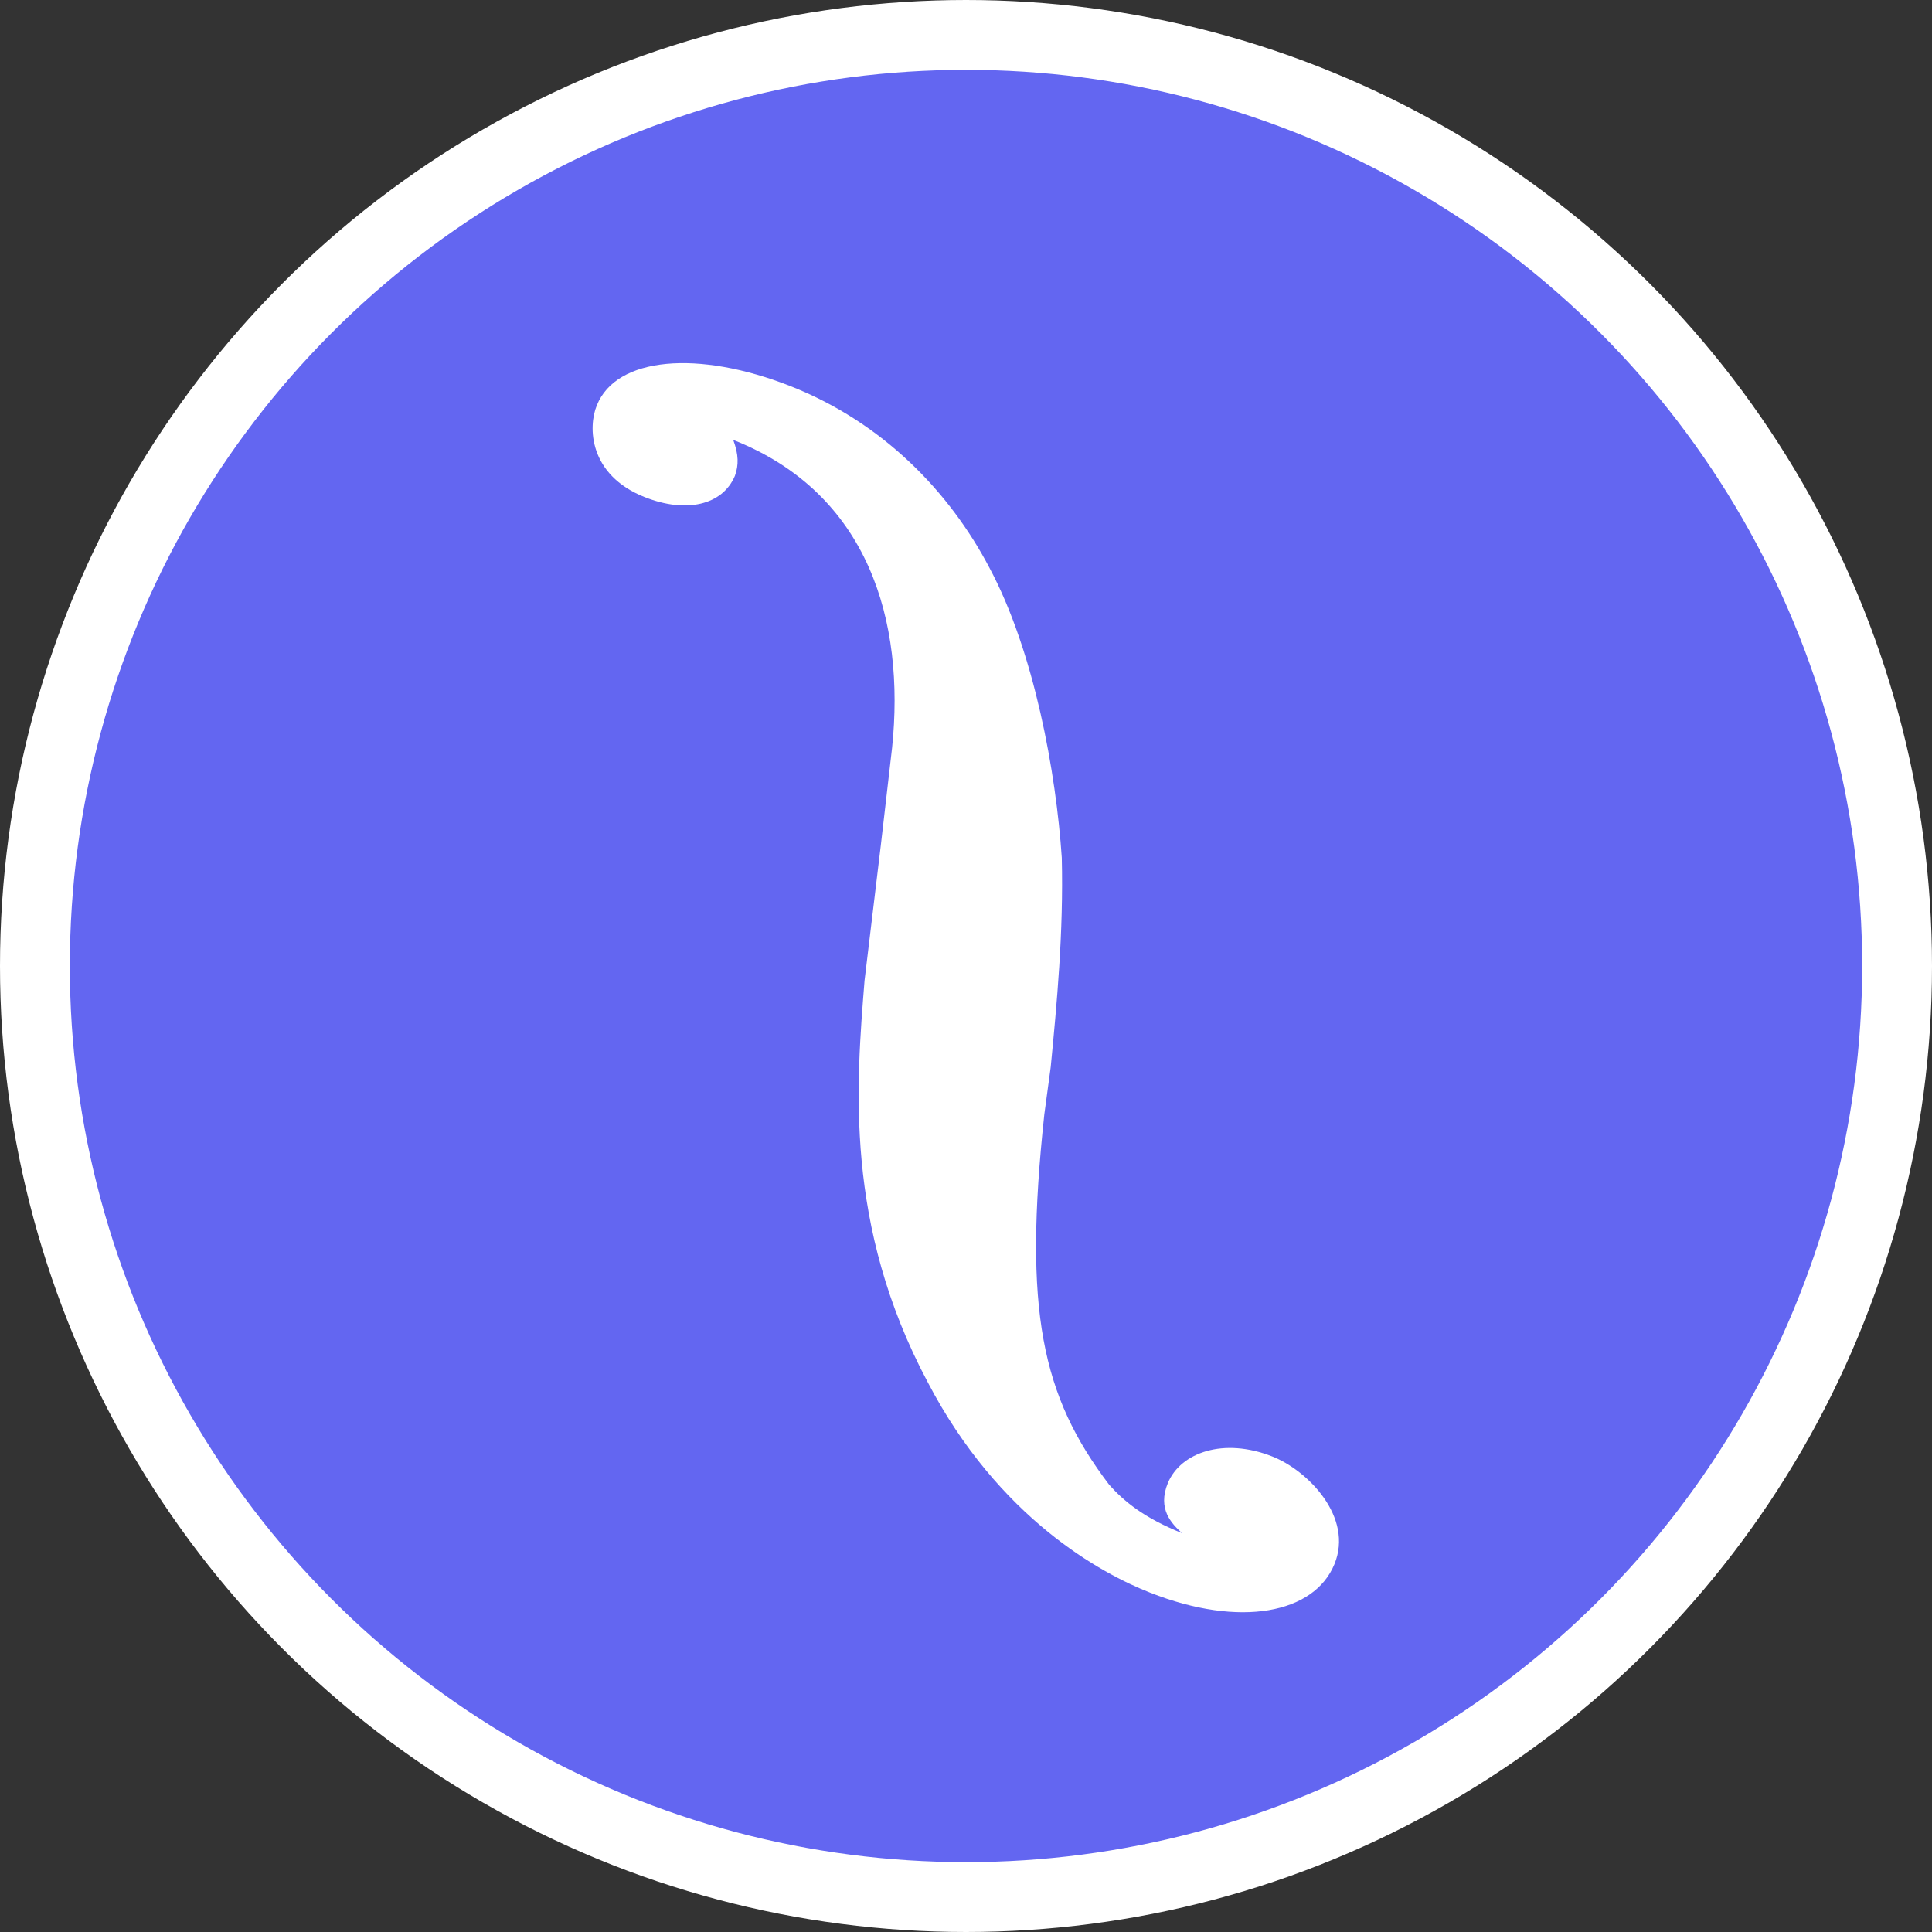 <svg width="83" height="83" viewBox="0 0 83 83" fill="none" xmlns="http://www.w3.org/2000/svg">
<rect x="0" y="0" width="83" height="83" fill="#333333" stroke="none"/>
<circle cx="41.5" cy="41.5" r="40" fill="#6366f1" stroke="white" stroke-width="3"/>
<path d="M42.512 24.402C40.784 21.107 37.908 18.143 33.956 16.588C30.004 15.032 26.479 15.321 25.64 17.416C25.259 18.327 25.284 20.4 27.695 21.356C29.488 22.067 31.041 21.695 31.571 20.445C31.74 19.981 31.734 19.529 31.5 18.899C37.331 21.197 38.888 26.7 38.325 32.123L37.838 36.335L37.142 42.122C36.788 46.571 36.262 52.627 39.855 59.38C42.918 65.244 47.333 67.607 49.406 68.42C53.293 69.952 56.46 69.307 57.326 67.203C58.162 65.182 56.186 63.166 54.646 62.566C52.573 61.753 50.727 62.392 50.173 63.709C49.712 64.836 50.34 65.459 50.779 65.863C49.137 65.207 48.28 64.489 47.655 63.791C44.75 59.972 43.96 56.3 44.865 47.869L45.138 45.849C45.404 43.113 45.693 40.047 45.615 36.848C45.372 33.232 44.443 28.015 42.512 24.402Z" fill="white"/>
</svg>
